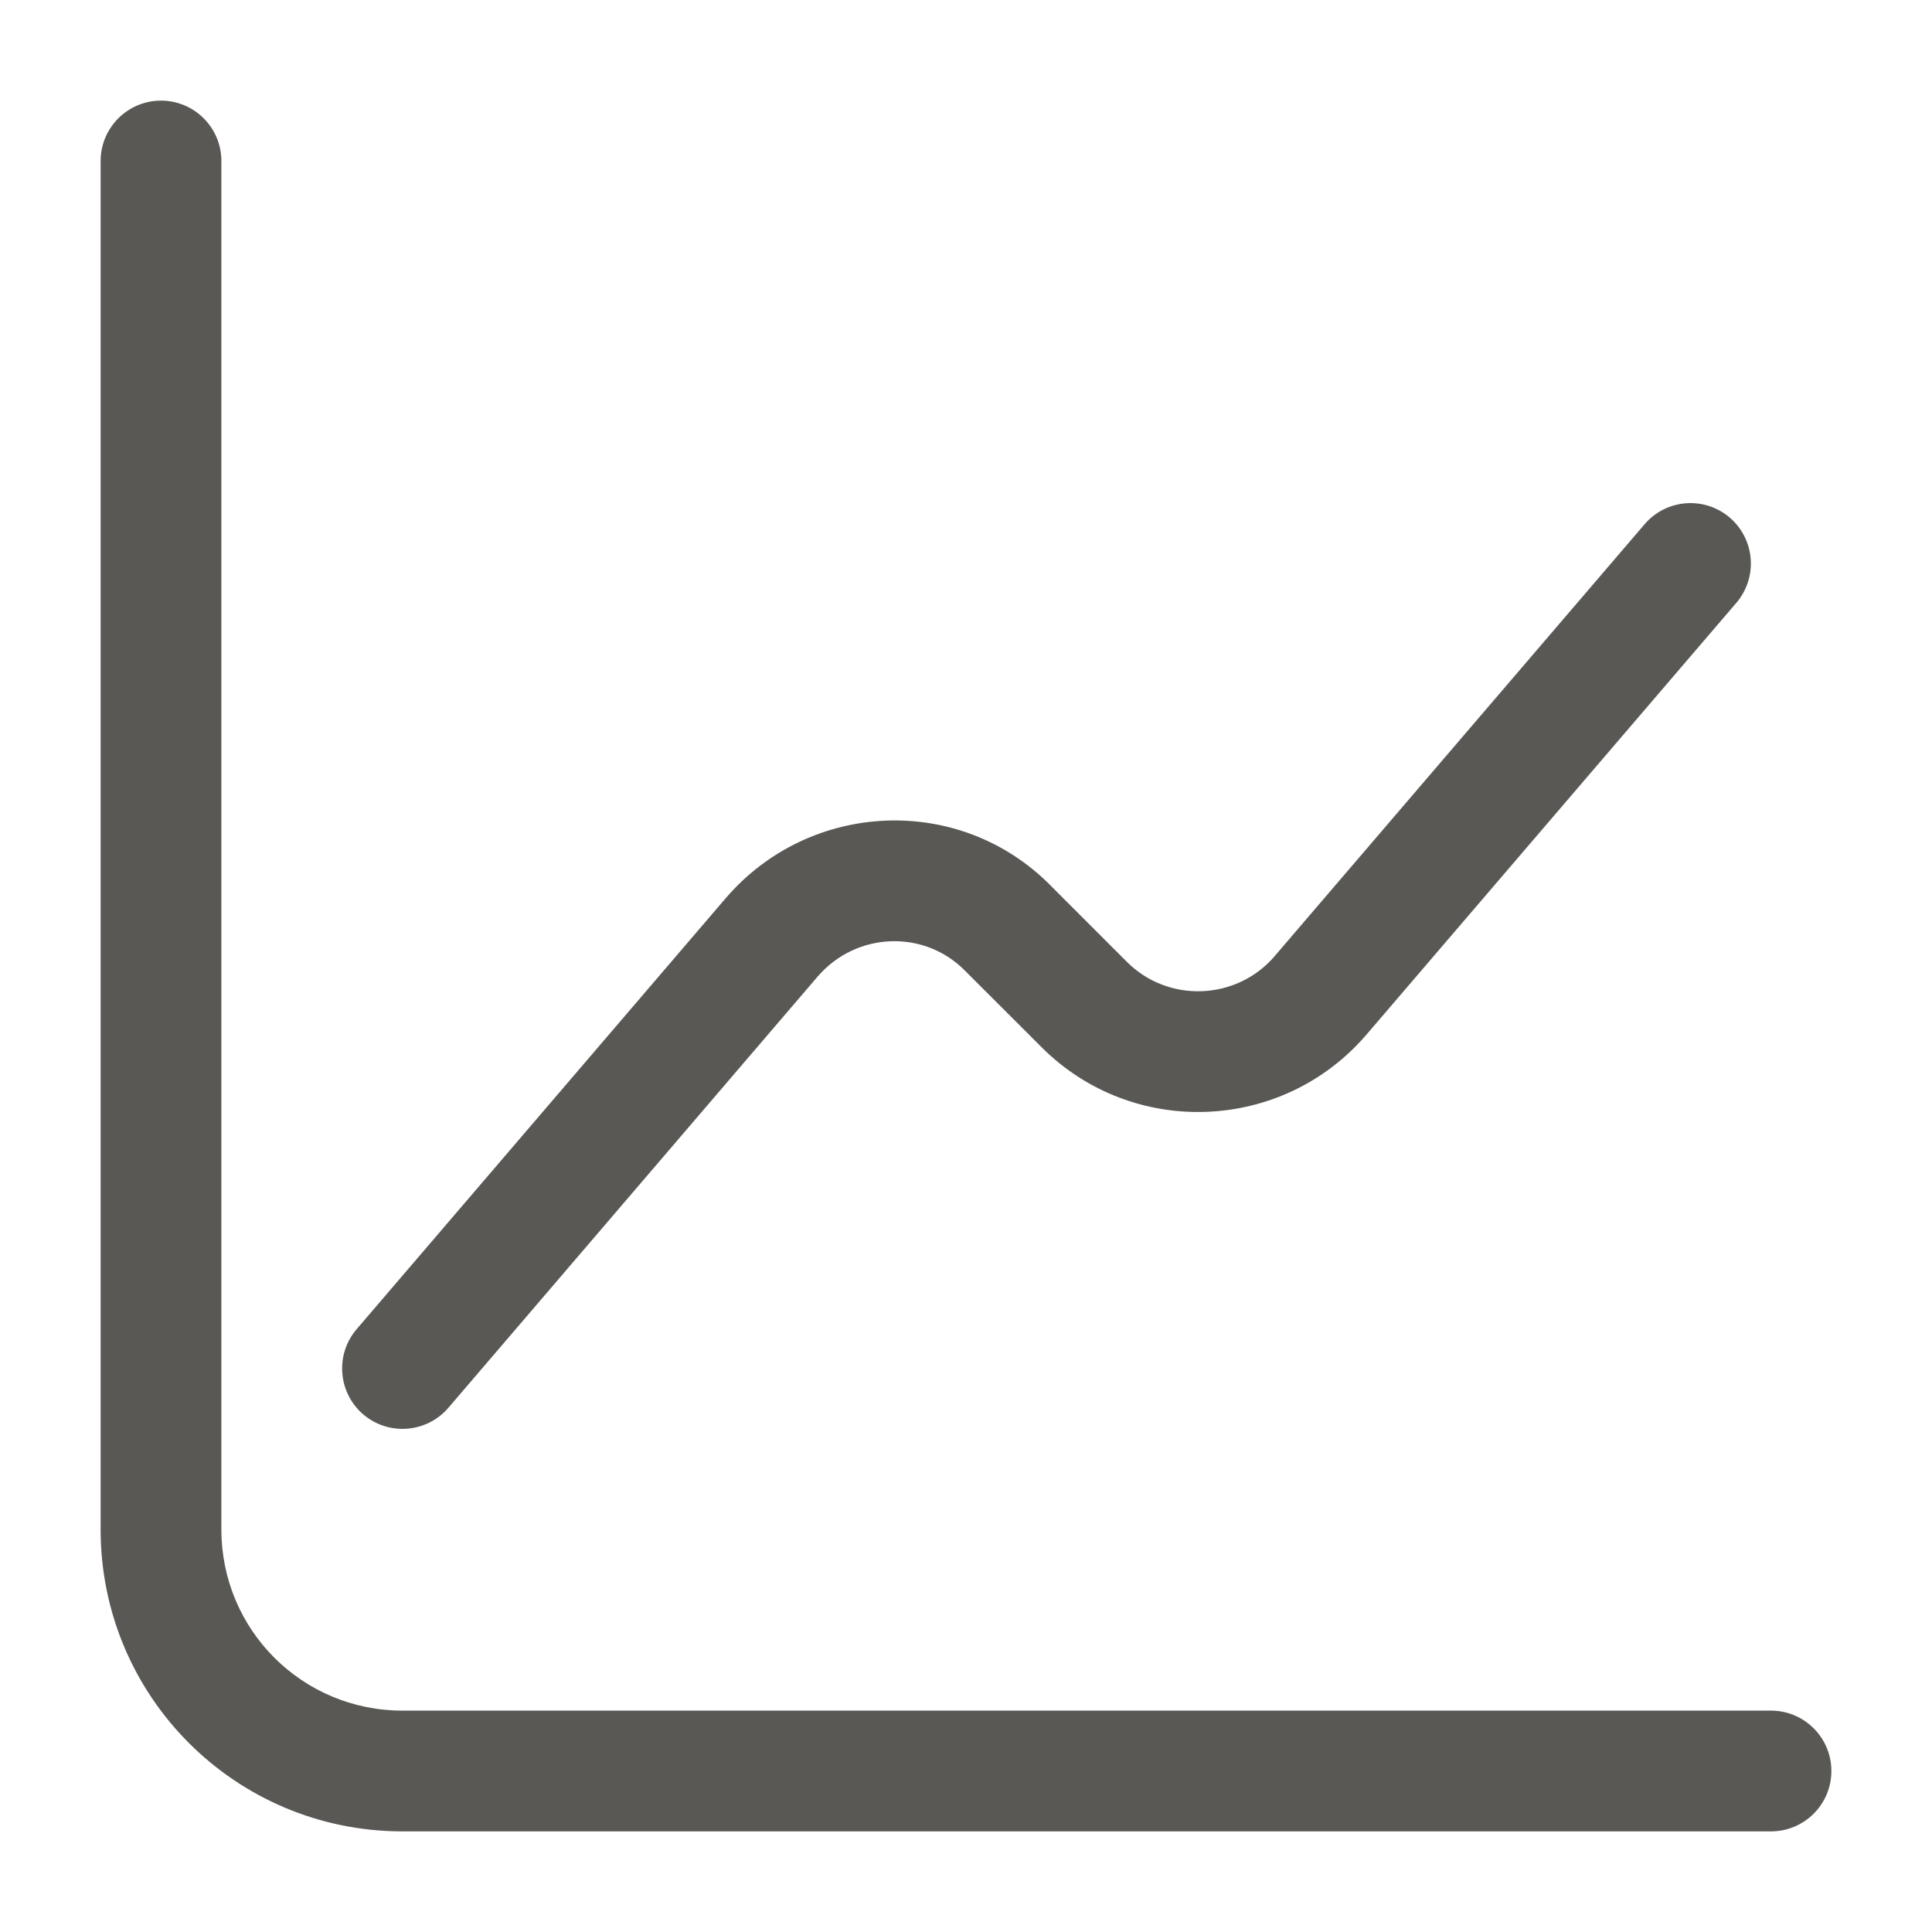 <svg width="24" height="24" viewBox="0 0 24 24" fill="none" xmlns="http://www.w3.org/2000/svg">
<path fill-rule="evenodd" clip-rule="evenodd" d="M2 1.25C2.414 1.25 2.75 1.586 2.75 2V19C2.75 20.246 3.754 21.25 5 21.25H22C22.414 21.25 22.75 21.586 22.75 22C22.75 22.414 22.414 22.75 22 22.75H5C2.926 22.75 1.25 21.074 1.25 19V2C1.25 1.586 1.586 1.25 2 1.25ZM21.488 6.43C21.802 6.7 21.839 7.173 21.57 7.488L16.97 12.858L16.968 12.86C15.924 14.069 14.069 14.139 12.94 13.01L11.986 12.057C11.481 11.545 10.639 11.574 10.159 12.129C10.158 12.13 10.158 12.13 10.158 12.13L5.57 17.488C5.3 17.802 4.827 17.839 4.512 17.57C4.198 17.3 4.161 16.827 4.43 16.512L9.02 11.152L9.022 11.15C10.062 9.946 11.918 9.855 13.052 11.001C13.052 11.002 13.053 11.002 13.053 11.003L14 11.95C14.511 12.46 15.355 12.431 15.832 11.881C15.832 11.88 15.832 11.88 15.832 11.88L20.43 6.512C20.7 6.197 21.173 6.161 21.488 6.43Z" fill="#595854"/>
</svg>
